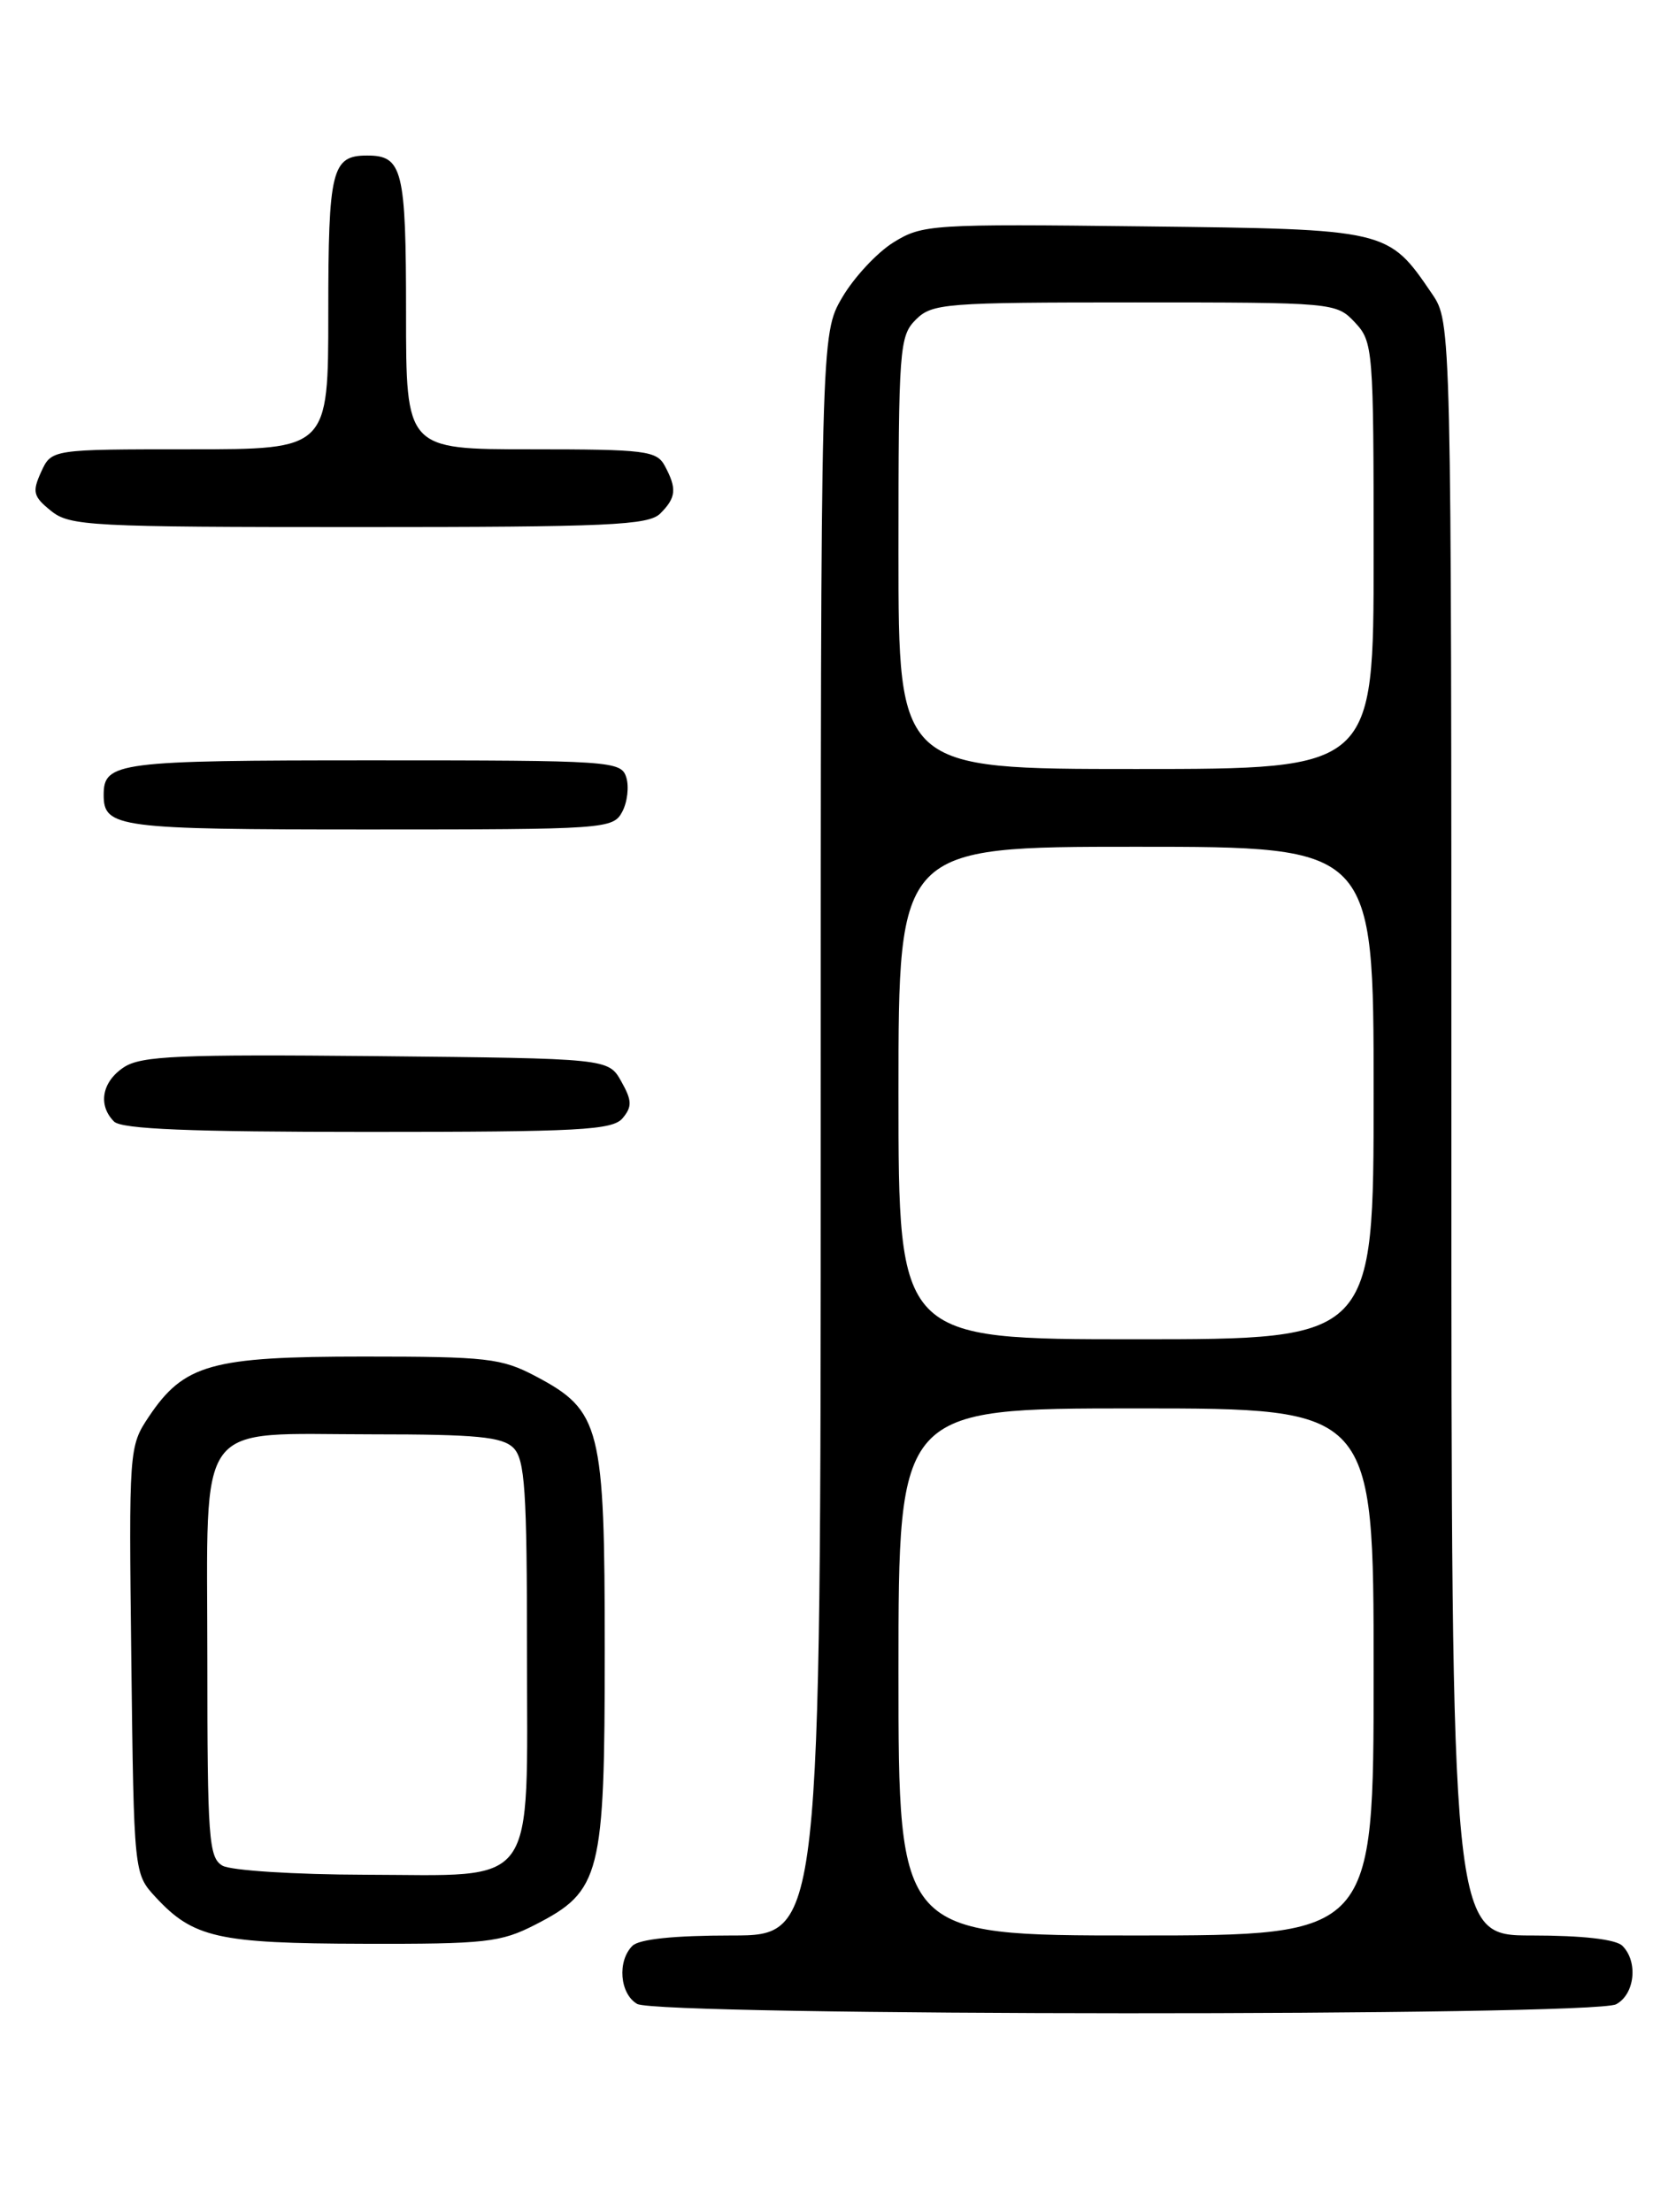 <?xml version="1.0" encoding="UTF-8" standalone="no"?>
<!DOCTYPE svg PUBLIC "-//W3C//DTD SVG 1.1//EN" "http://www.w3.org/Graphics/SVG/1.1/DTD/svg11.dtd" >
<svg xmlns="http://www.w3.org/2000/svg" xmlns:xlink="http://www.w3.org/1999/xlink" version="1.1" viewBox="0 0 194 256">
 <g >
 <path fill="currentColor"
d=" M 187.07 231.96 C 189.23 230.81 189.64 227.04 187.80 225.20 C 187.04 224.44 183.20 224.00 177.30 224.00 C 168.00 224.00 168.00 224.00 168.00 130.65 C 168.00 37.30 168.00 37.30 165.75 33.99 C 160.66 26.52 160.73 26.53 132.38 26.20 C 107.83 25.91 106.77 25.98 103.44 28.04 C 101.54 29.21 98.86 32.09 97.49 34.42 C 95.00 38.68 95.00 38.68 95.00 131.34 C 95.00 224.00 95.00 224.00 84.70 224.00 C 78.02 224.00 73.98 224.42 73.20 225.20 C 71.43 226.97 71.74 230.75 73.75 231.92 C 76.18 233.33 184.43 233.38 187.07 231.96 Z  M 61.96 222.75 C 69.55 218.86 70.00 217.07 70.00 191.00 C 70.00 165.07 69.55 163.27 61.99 159.27 C 58.04 157.19 56.39 157.00 42.09 157.00 C 24.44 157.00 21.29 157.89 17.22 163.97 C 14.93 167.40 14.91 167.73 15.20 192.14 C 15.50 216.84 15.50 216.84 18.00 219.55 C 22.36 224.27 25.23 224.92 42.04 224.96 C 56.23 225.00 57.96 224.80 61.96 222.75 Z  M 72.08 129.40 C 73.18 128.07 73.16 127.37 71.91 125.15 C 70.42 122.50 70.42 122.50 43.56 122.23 C 20.75 122.01 16.35 122.20 14.35 123.51 C 11.80 125.18 11.30 127.90 13.20 129.80 C 14.08 130.68 22.00 131.00 42.58 131.00 C 67.15 131.00 70.92 130.80 72.08 129.40 Z  M 72.02 93.96 C 72.62 92.84 72.83 91.04 72.49 89.96 C 71.89 88.07 70.80 88.00 43.13 88.00 C 13.58 88.00 12.00 88.20 12.00 92.00 C 12.00 95.79 13.60 96.00 42.66 96.00 C 70.08 96.00 70.96 95.94 72.02 93.96 Z  M 76.43 59.43 C 78.27 57.59 78.37 56.56 76.96 53.93 C 76.01 52.16 74.74 52.00 61.46 52.00 C 47.00 52.00 47.00 52.00 47.00 36.20 C 47.00 19.62 46.60 18.00 42.50 18.00 C 38.40 18.00 38.00 19.62 38.00 36.20 C 38.00 52.00 38.00 52.00 21.98 52.00 C 5.96 52.00 5.96 52.00 4.76 54.62 C 3.71 56.93 3.84 57.46 5.90 59.12 C 8.07 60.88 10.40 61.00 41.54 61.00 C 70.49 61.00 75.06 60.79 76.43 59.43 Z  M 104.00 193.50 C 104.00 163.00 104.00 163.00 131.50 163.00 C 159.00 163.00 159.00 163.00 159.00 193.50 C 159.00 224.00 159.00 224.00 131.50 224.00 C 104.00 224.00 104.00 224.00 104.00 193.50 Z  M 104.00 126.50 C 104.00 98.00 104.00 98.00 131.50 98.00 C 159.00 98.00 159.00 98.00 159.00 126.50 C 159.00 155.00 159.00 155.00 131.50 155.00 C 104.00 155.00 104.00 155.00 104.00 126.50 Z  M 104.00 64.00 C 104.00 40.33 104.11 38.89 106.00 37.00 C 107.89 35.11 109.33 35.00 131.33 35.00 C 154.41 35.00 154.67 35.02 156.83 37.31 C 158.94 39.56 159.00 40.35 159.00 64.31 C 159.00 89.00 159.00 89.00 131.50 89.00 C 104.00 89.00 104.00 89.00 104.00 64.00 Z  M 25.75 215.92 C 24.16 215.00 24.00 212.76 24.00 192.01 C 24.00 163.73 22.33 166.00 43.15 166.00 C 55.19 166.00 58.14 166.29 59.43 167.57 C 60.76 168.90 61.00 172.47 61.00 191.07 C 61.00 219.04 62.47 217.01 42.25 216.97 C 34.10 216.95 26.72 216.48 25.75 215.92 Z "/>
</g>
</svg>